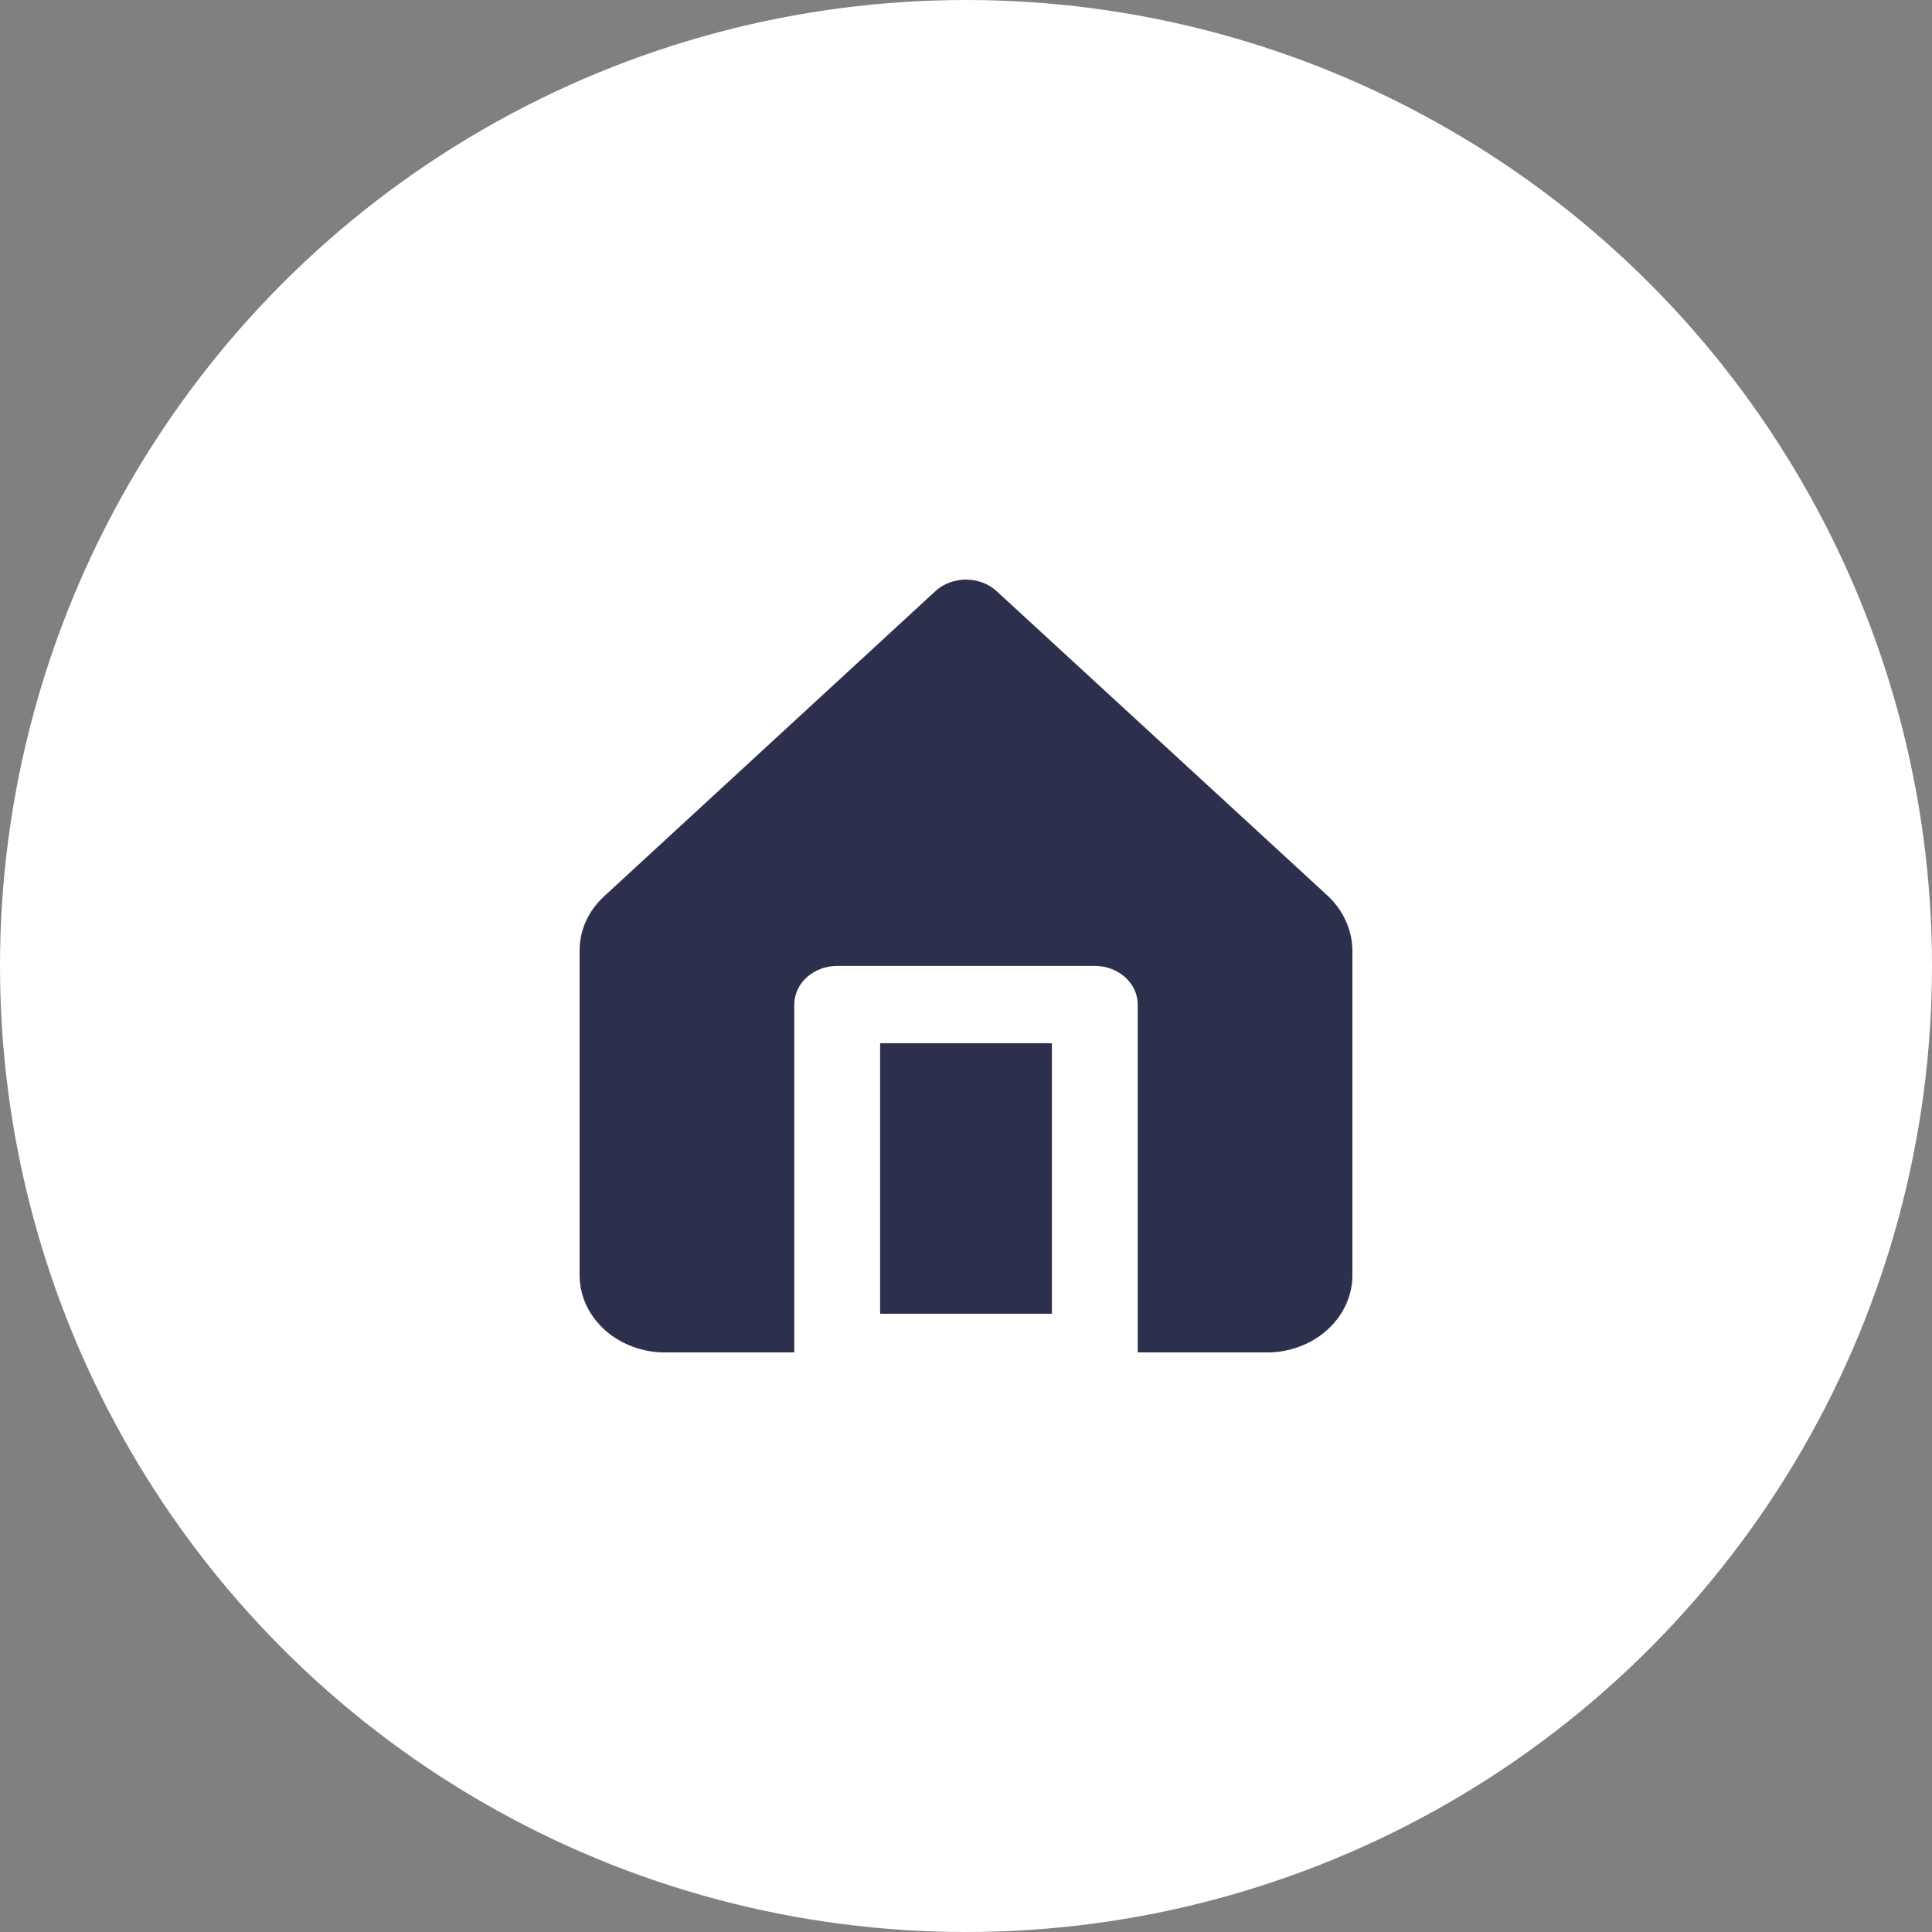 <svg width="60" height="60" viewBox="0 0 60 60" fill="none" xmlns="http://www.w3.org/2000/svg">
<rect x="0" y="0" width="60" height="60" fill="#808080" stroke="none"/>
<circle cx="30" cy="30" r="30" fill="white"/>
<path d="M27.333 32.398H32.667V40.8H27.333V32.398Z" fill="#2D304D"/>
<path d="M41.227 27.813L30.947 18.355C30.823 18.242 30.675 18.153 30.513 18.092C30.35 18.031 30.176 18 30 18C29.824 18 29.65 18.031 29.487 18.092C29.325 18.153 29.177 18.242 29.053 18.355L18.773 27.825C18.525 28.051 18.328 28.319 18.195 28.613C18.063 28.908 17.996 29.223 18 29.541V39.599C17.999 40.214 18.26 40.805 18.729 41.252C19.197 41.699 19.839 41.966 20.52 42H24.667V31.198C24.667 30.879 24.807 30.574 25.057 30.349C25.307 30.124 25.646 29.997 26 29.997H34C34.354 29.997 34.693 30.124 34.943 30.349C35.193 30.574 35.333 30.879 35.333 31.198V42H39.48C40.161 41.966 40.803 41.699 41.272 41.252C41.74 40.805 42.001 40.214 42 39.599V29.541C42.001 28.897 41.724 28.277 41.227 27.813Z" fill="#2D304D"/>
</svg>
